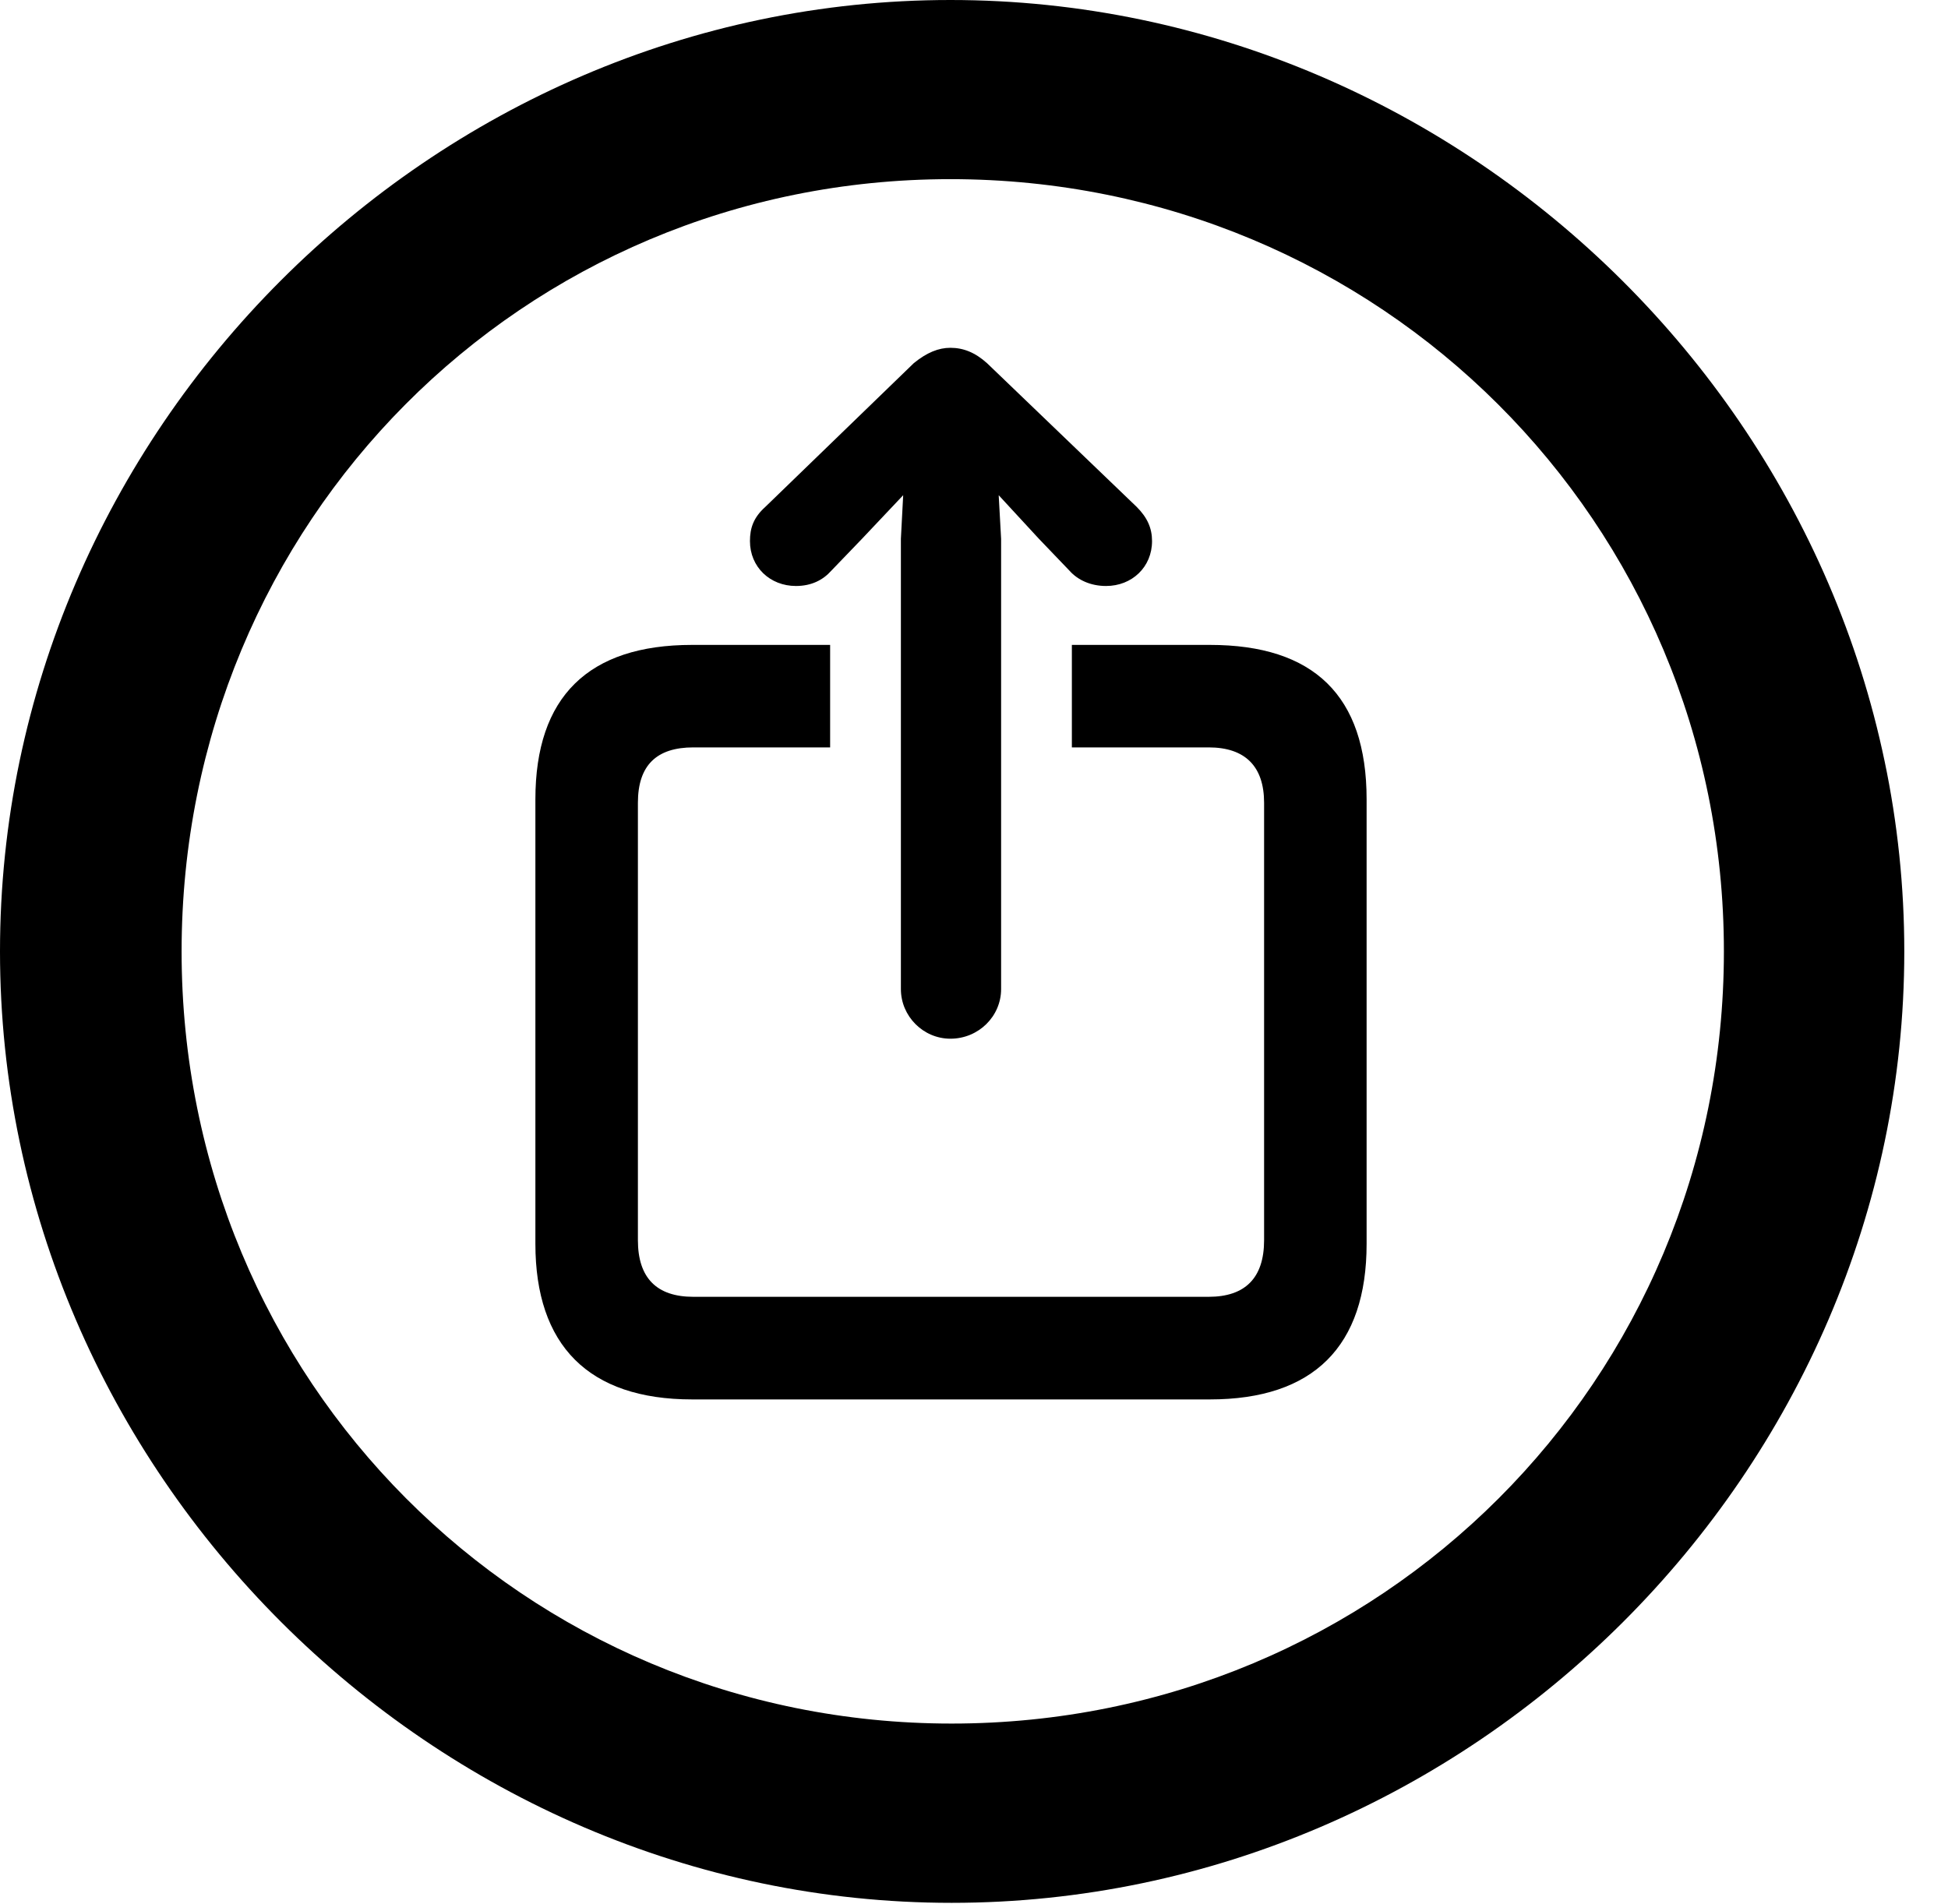 <svg version="1.1" xmlns="http://www.w3.org/2000/svg" xmlns:xlink="http://www.w3.org/1999/xlink" width="16.133" height="15.771" viewBox="0 0 16.133 15.771">
 <g>
  <rect height="15.771" opacity="0" width="16.133" x="0" y="0"/>
  <path d="M15.771 7.881C15.771 12.188 12.188 15.762 7.881 15.762C3.584 15.762 0 12.188 0 7.881C0 3.574 3.574 0 7.871 0C12.178 0 15.771 3.574 15.771 7.881ZM1.504 7.881C1.504 11.435 4.336 14.277 7.881 14.277C11.435 14.277 14.277 11.435 14.277 7.881C14.277 4.326 11.426 1.484 7.871 1.484C4.326 1.484 1.504 4.326 1.504 7.881Z" fill="currentColor"/>
  <path d="M11.318 6.621L11.318 10.303C11.318 11.152 10.879 11.592 10.02 11.592L5.732 11.592C4.873 11.592 4.434 11.143 4.434 10.303L4.434 6.621C4.434 5.771 4.873 5.342 5.732 5.342L6.875 5.342L6.875 6.191L5.742 6.191C5.439 6.191 5.283 6.338 5.283 6.65L5.283 10.273C5.283 10.586 5.439 10.742 5.742 10.742L10.01 10.742C10.312 10.742 10.469 10.586 10.469 10.273L10.469 6.65C10.469 6.348 10.312 6.191 10.01 6.191L8.877 6.191L8.877 5.342L10.02 5.342C10.879 5.342 11.318 5.762 11.318 6.621Z" fill="currentColor"/>
  <path d="M7.871 8.604C8.105 8.604 8.291 8.418 8.291 8.193L8.291 4.463L8.271 4.102L8.604 4.463L8.857 4.727C8.926 4.805 9.033 4.854 9.16 4.854C9.375 4.854 9.541 4.697 9.541 4.482C9.541 4.375 9.502 4.287 9.414 4.199L8.174 3.008C8.076 2.92 7.979 2.881 7.871 2.881C7.773 2.881 7.676 2.92 7.568 3.008L6.338 4.199C6.24 4.287 6.211 4.375 6.211 4.482C6.211 4.697 6.377 4.854 6.592 4.854C6.719 4.854 6.816 4.805 6.885 4.727L7.139 4.463L7.48 4.102L7.461 4.463L7.461 8.193C7.461 8.418 7.646 8.604 7.871 8.604Z" fill="currentColor"/>
 </g>
</svg>
